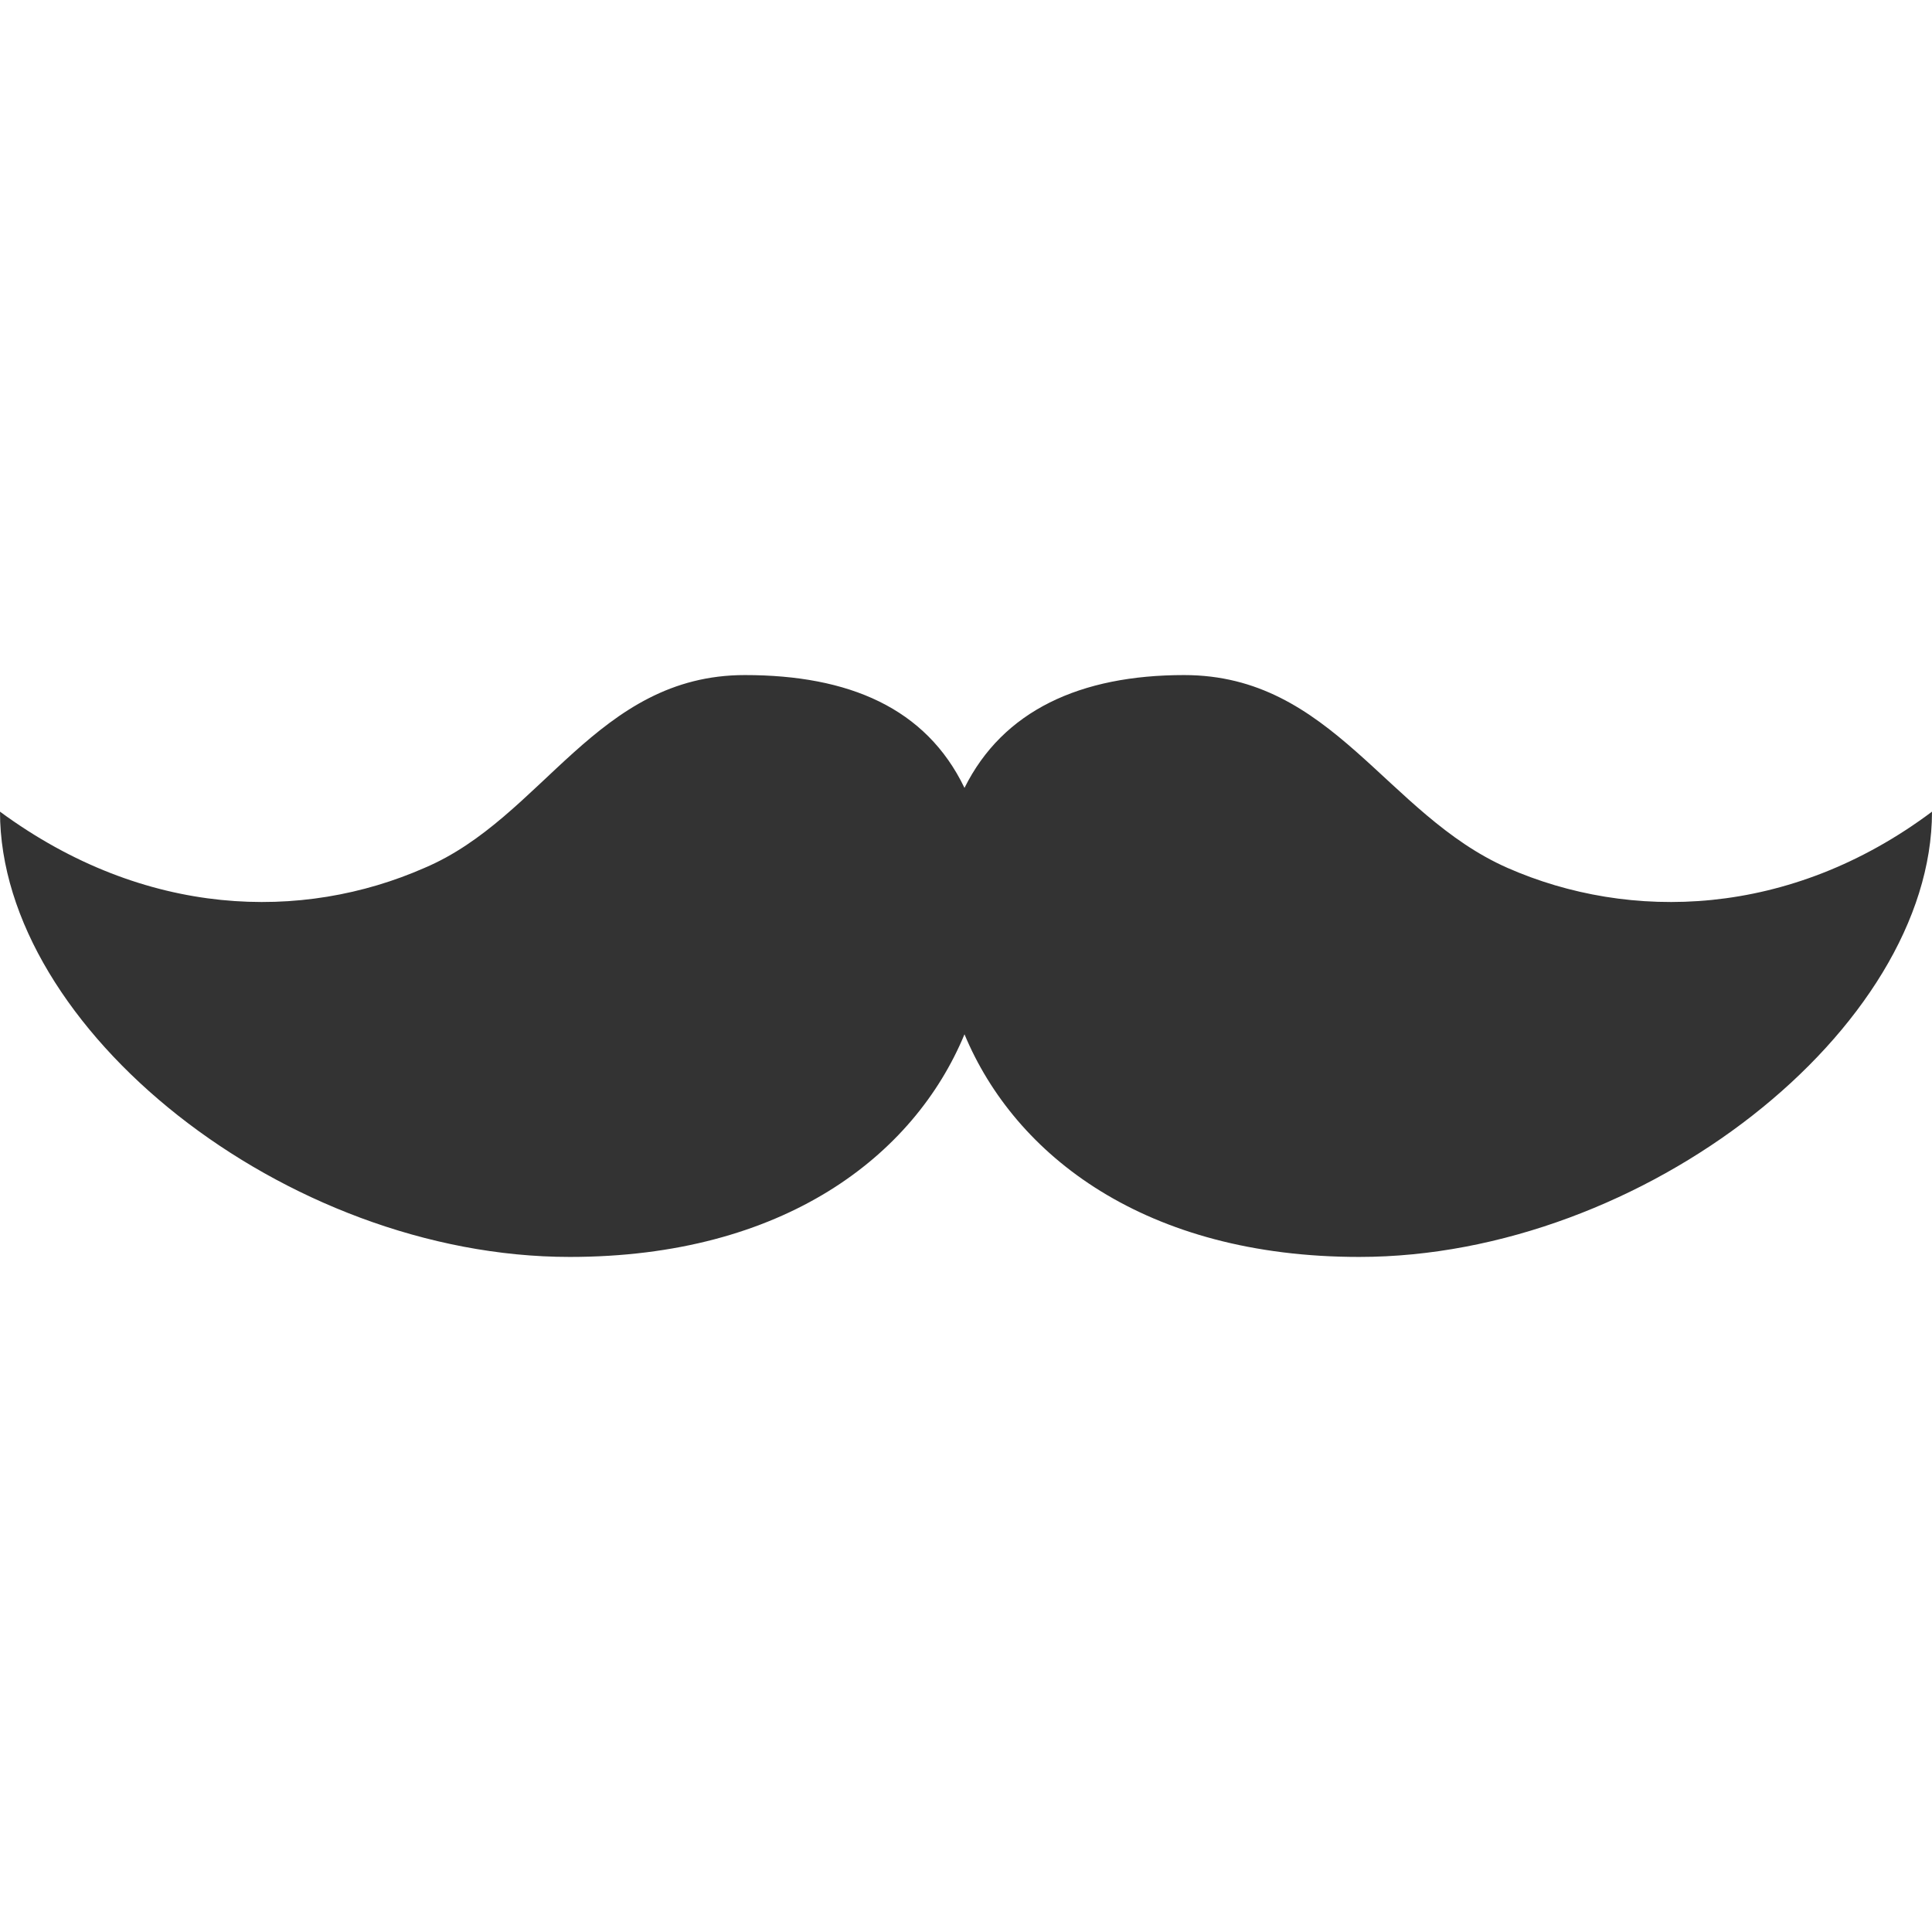 <?xml version="1.0" encoding="utf-8"?>
<!-- Generator: Adobe Illustrator 24.1.1, SVG Export Plug-In . SVG Version: 6.00 Build 0)  -->
<svg version="1.1" id="Layer_1" xmlns="http://www.w3.org/2000/svg" xmlns:xlink="http://www.w3.org/1999/xlink" x="0px" y="0px"
	 viewBox="0 0 512 512" width="100%" style="enable-background:new 0 0 512 512;" xml:space="preserve">
<style type="text/css">
	.st0{fill:#333333;}
</style>
<g id="XMLID_2_">
	<path id="XMLID_4_" class="st0" d="M197.4,178.9c-39.3,0-53.5,37.8-84.9,51.1C80.2,244.2,38.5,243.4,0,215.1
		c0,57.4,75.5,118,151,118c56.6,0,91.2-26.7,104.6-59c13.4,32.2,48,59,104.6,59c75.5,0,151.8-60.6,151.8-118
		c-37.8,28.3-80.2,29.1-112.5,14.9c-32.2-14.2-46.4-51.1-85.7-51.1c-27.5,0-48,9.4-58.2,29.9C245.4,187.6,224.9,178.9,197.4,178.9z"
		/>
</g>
</svg>

